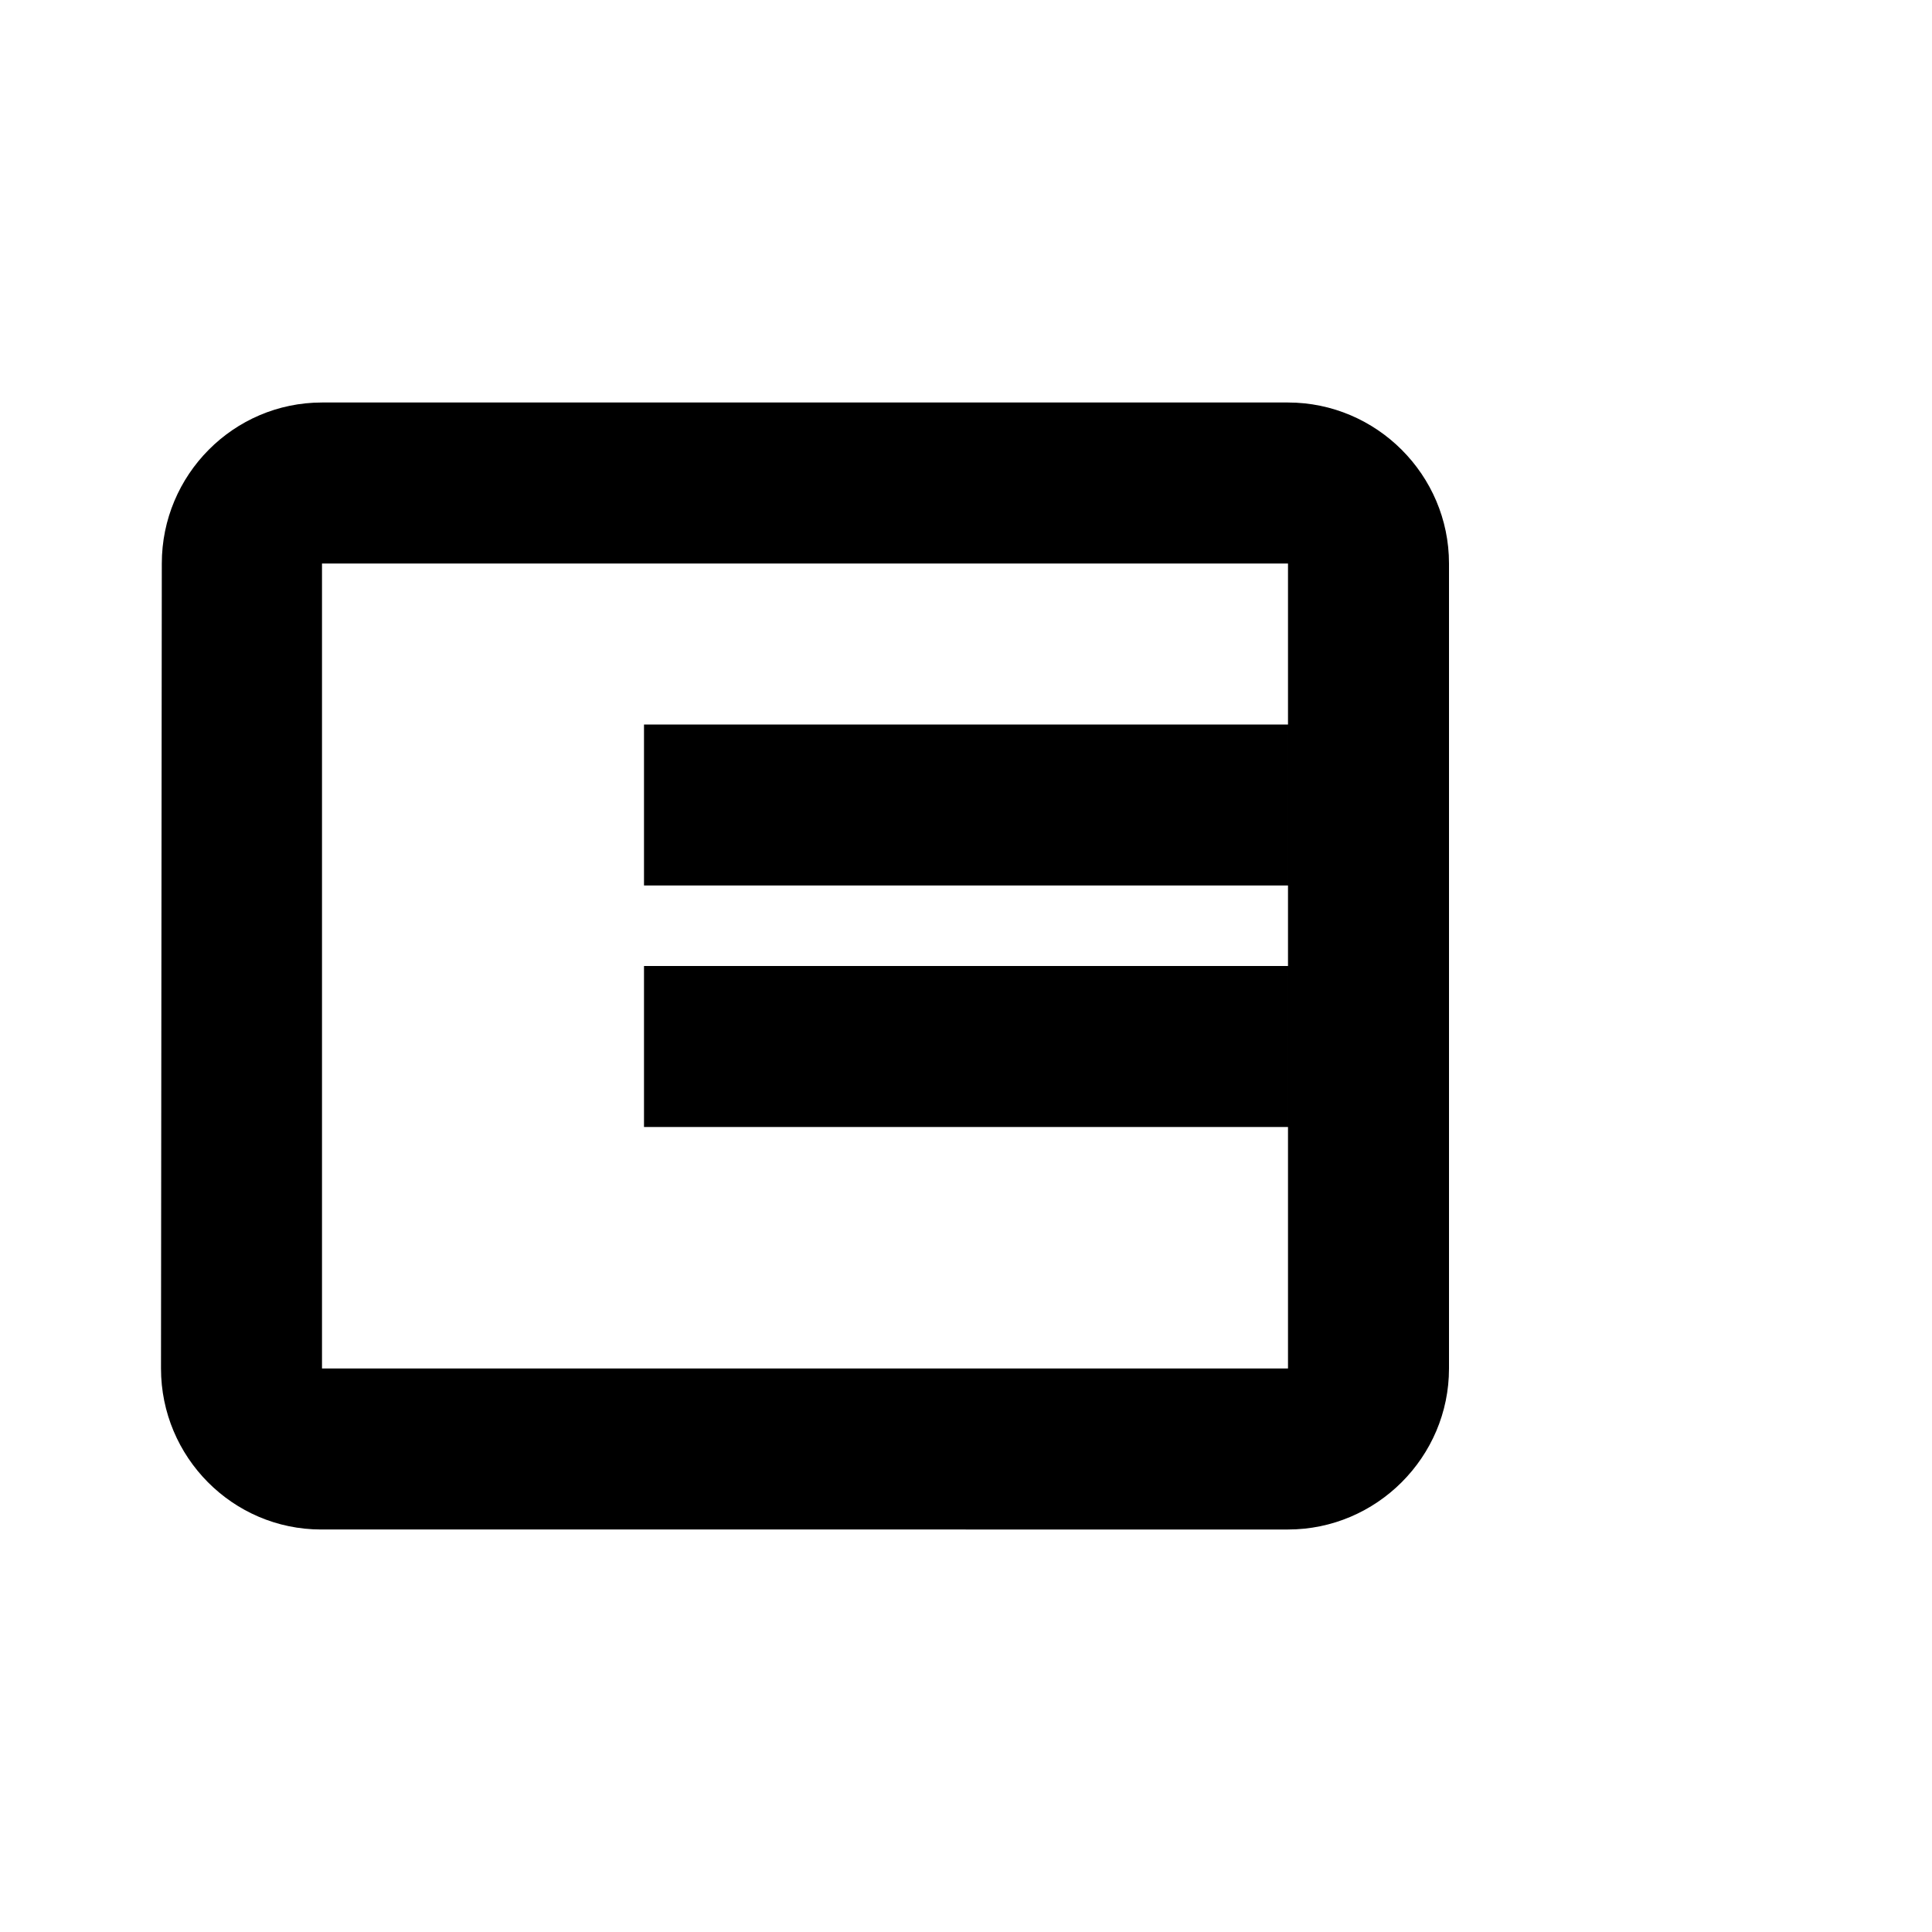 <svg xmlns="http://www.w3.org/2000/svg" viewBox="0 0 24 24" width="100" height="100">
  <path fill="none" d="M0 0h24v24H0z"/>
  <path d="M16 5H4c-1.1 0-1.99.9-1.99 2L2 17c0 1.1.89 2 1.99 2H16c1.1 0 2-.9 2-2V7c0-1.1-.9-2-2-2zm0 12H4V7h12v10zM8 9h8v2H8V9zm0 3h8v2H8v-2z"/>
</svg>